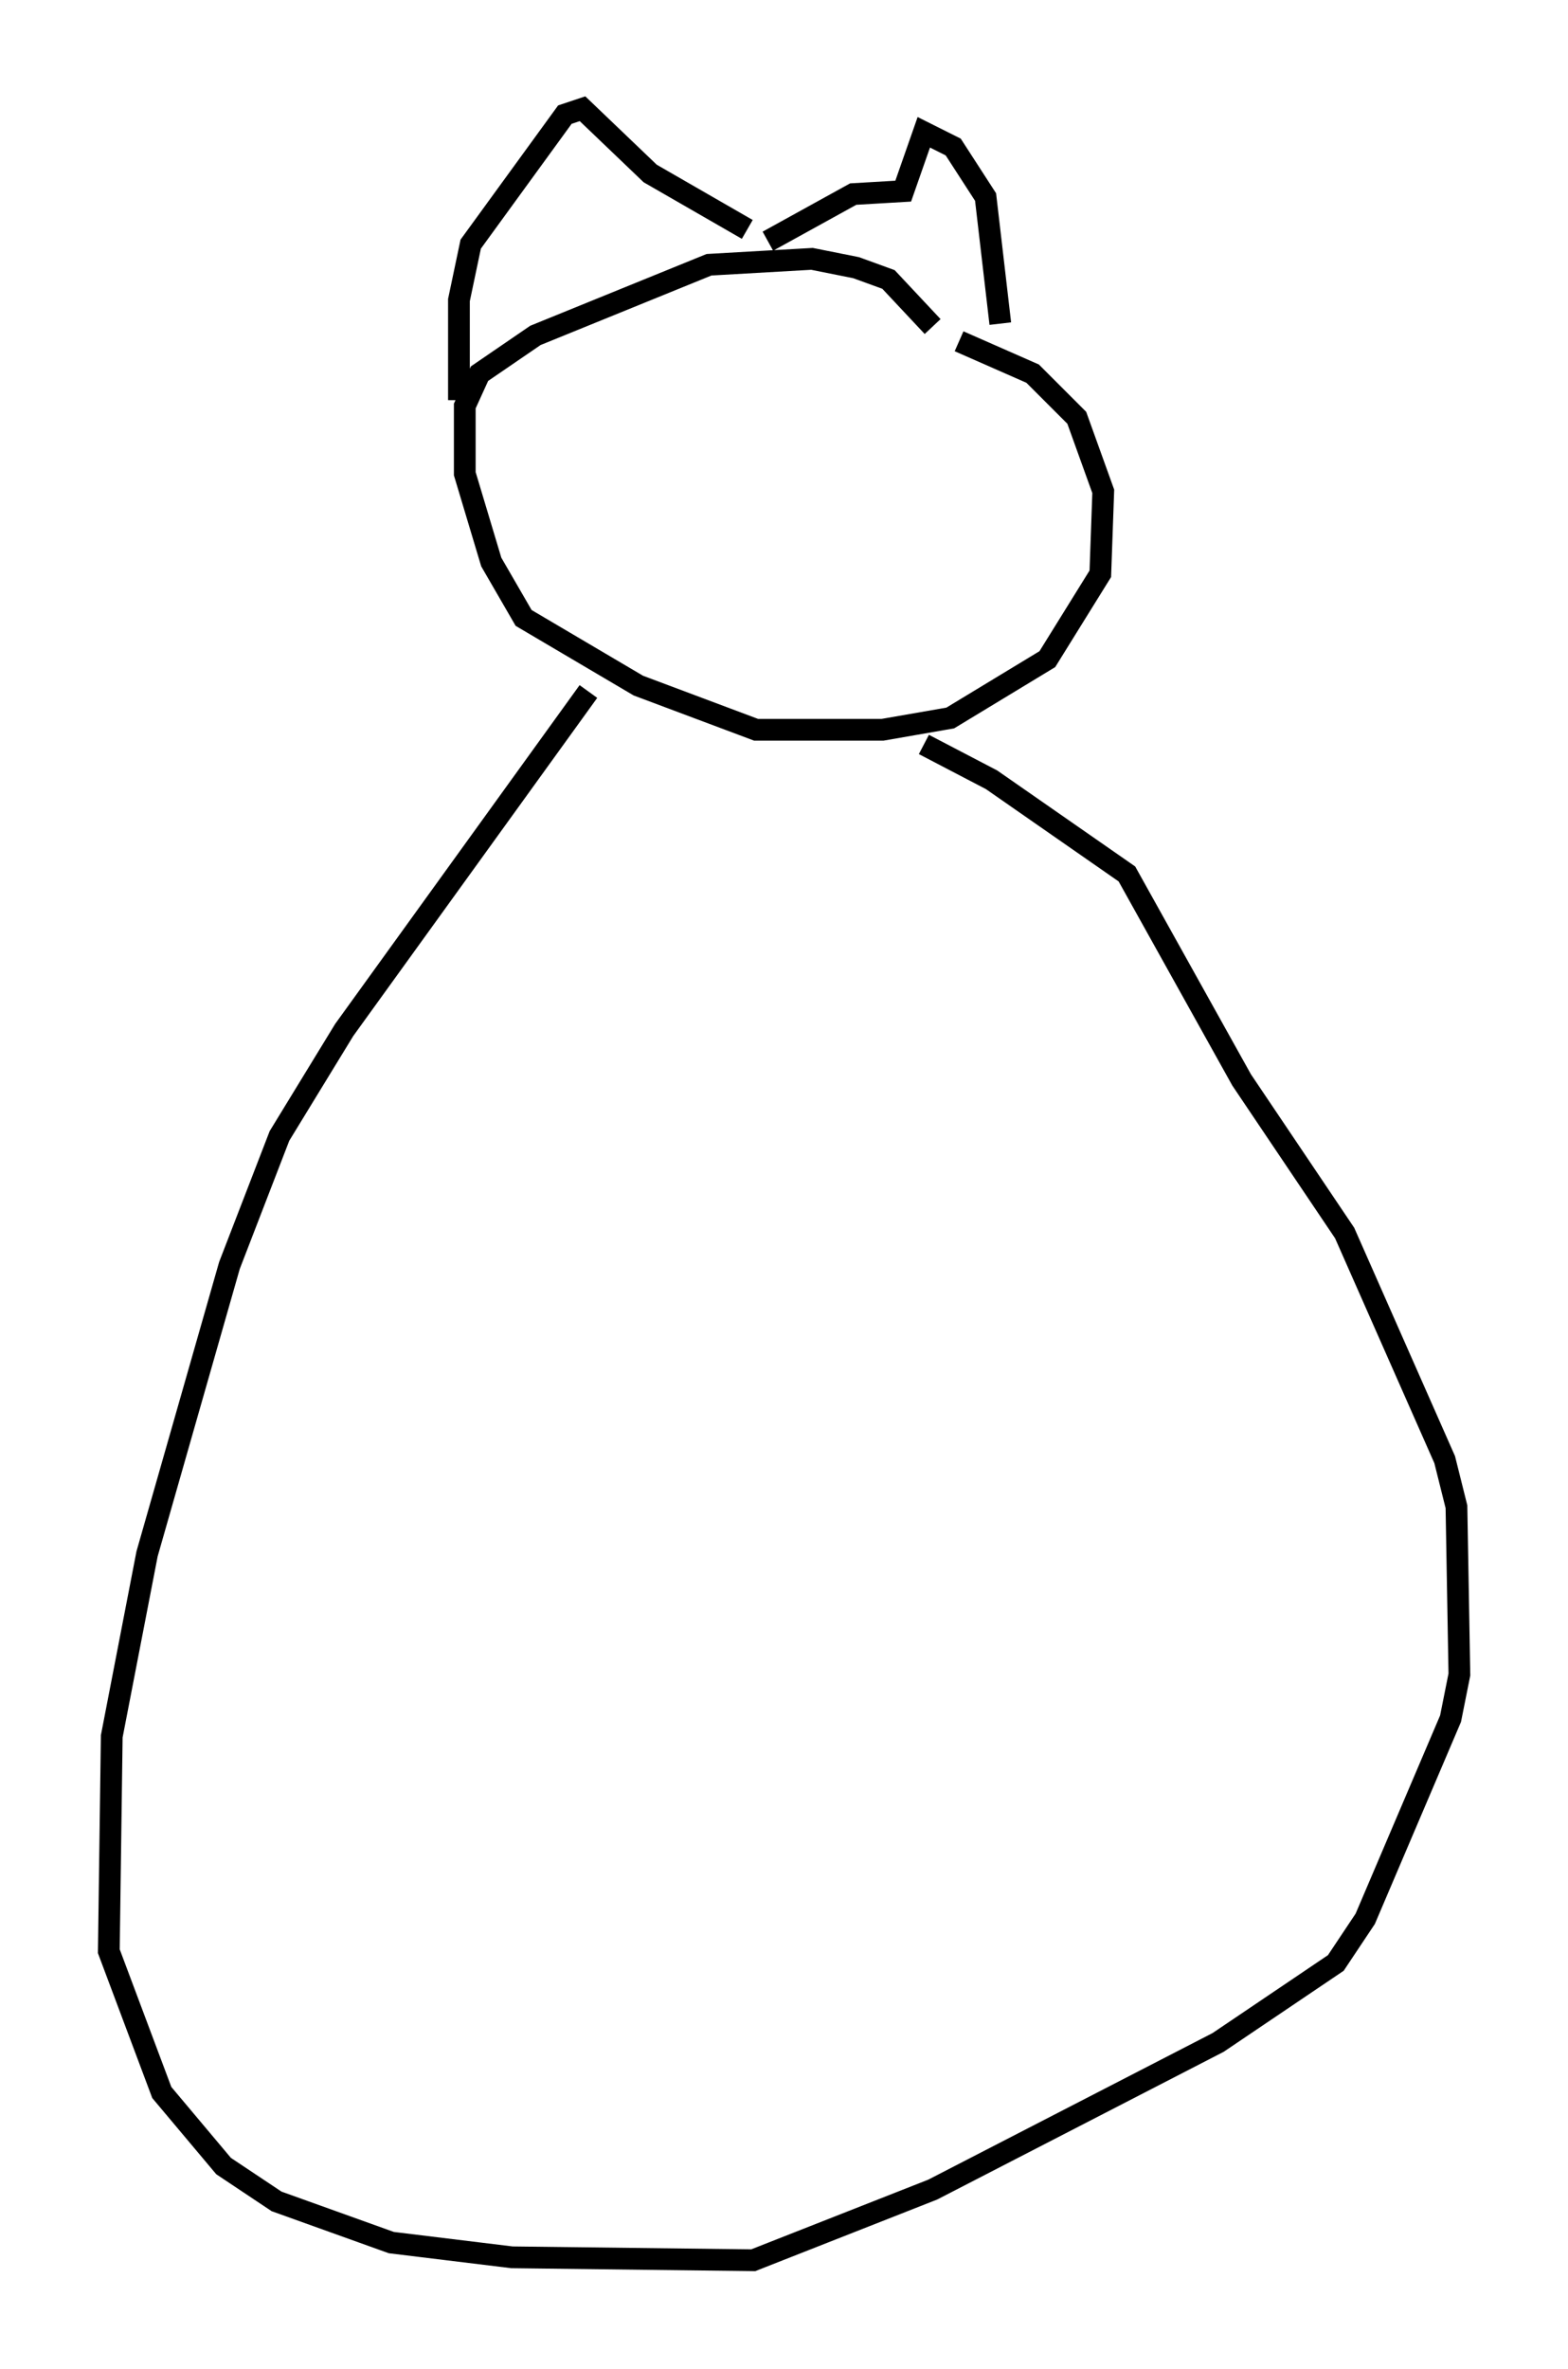 <?xml version="1.0" encoding="utf-8" ?>
<svg baseProfile="full" height="108.916" version="1.1" width="72.11" xmlns="http://www.w3.org/2000/svg" xmlns:ev="http://www.w3.org/2001/xml-events" xmlns:xlink="http://www.w3.org/1999/xlink"><defs /><rect fill="white" height="108.916" width="72.11" x="0" y="0" /><path d="M39.235, 15.555 m4.871, 0.135 l3.383, 1.488 2.03, 2.03 l1.218, 3.383 -0.135, 3.789 l-2.436, 3.924 -4.465, 2.706 l-3.112, 0.541 -5.819, 0.0 l-5.413, -2.03 -5.277, -3.112 l-1.488, -2.571 -1.218, -4.059 l0.0, -3.112 0.677, -1.488 l2.571, -1.759 7.984, -3.248 l4.736, -0.271 2.03, 0.406 l1.488, 0.541 2.03, 2.165 m3.112, -0.135 l-0.677, -5.819 -1.488, -2.3 l-1.353, -0.677 -0.947, 2.706 l-2.3, 0.135 -3.924, 2.165 m-0.947, -0.541 l-4.465, -2.571 -3.112, -2.977 l-0.812, 0.271 -4.33, 5.954 l-0.541, 2.571 0.0, 4.601 m5.954, 13.396 l-11.231, 15.561 -2.977, 4.871 l-2.3, 5.954 -3.789, 13.261 l-1.624, 8.39 -0.135, 9.878 l2.436, 6.495 2.842, 3.383 l2.436, 1.624 5.277, 1.894 l5.548, 0.677 11.096, 0.135 l8.254, -3.248 13.126, -6.766 l5.413, -3.654 1.353, -2.03 l3.924, -9.202 0.406, -2.03 l-0.135, -7.713 -0.541, -2.165 l-4.601, -10.419 -4.736, -7.036 l-5.277, -9.472 -6.225, -4.33 l-3.112, -1.624 " fill="none" stroke="black" stroke-width="1" /></svg>